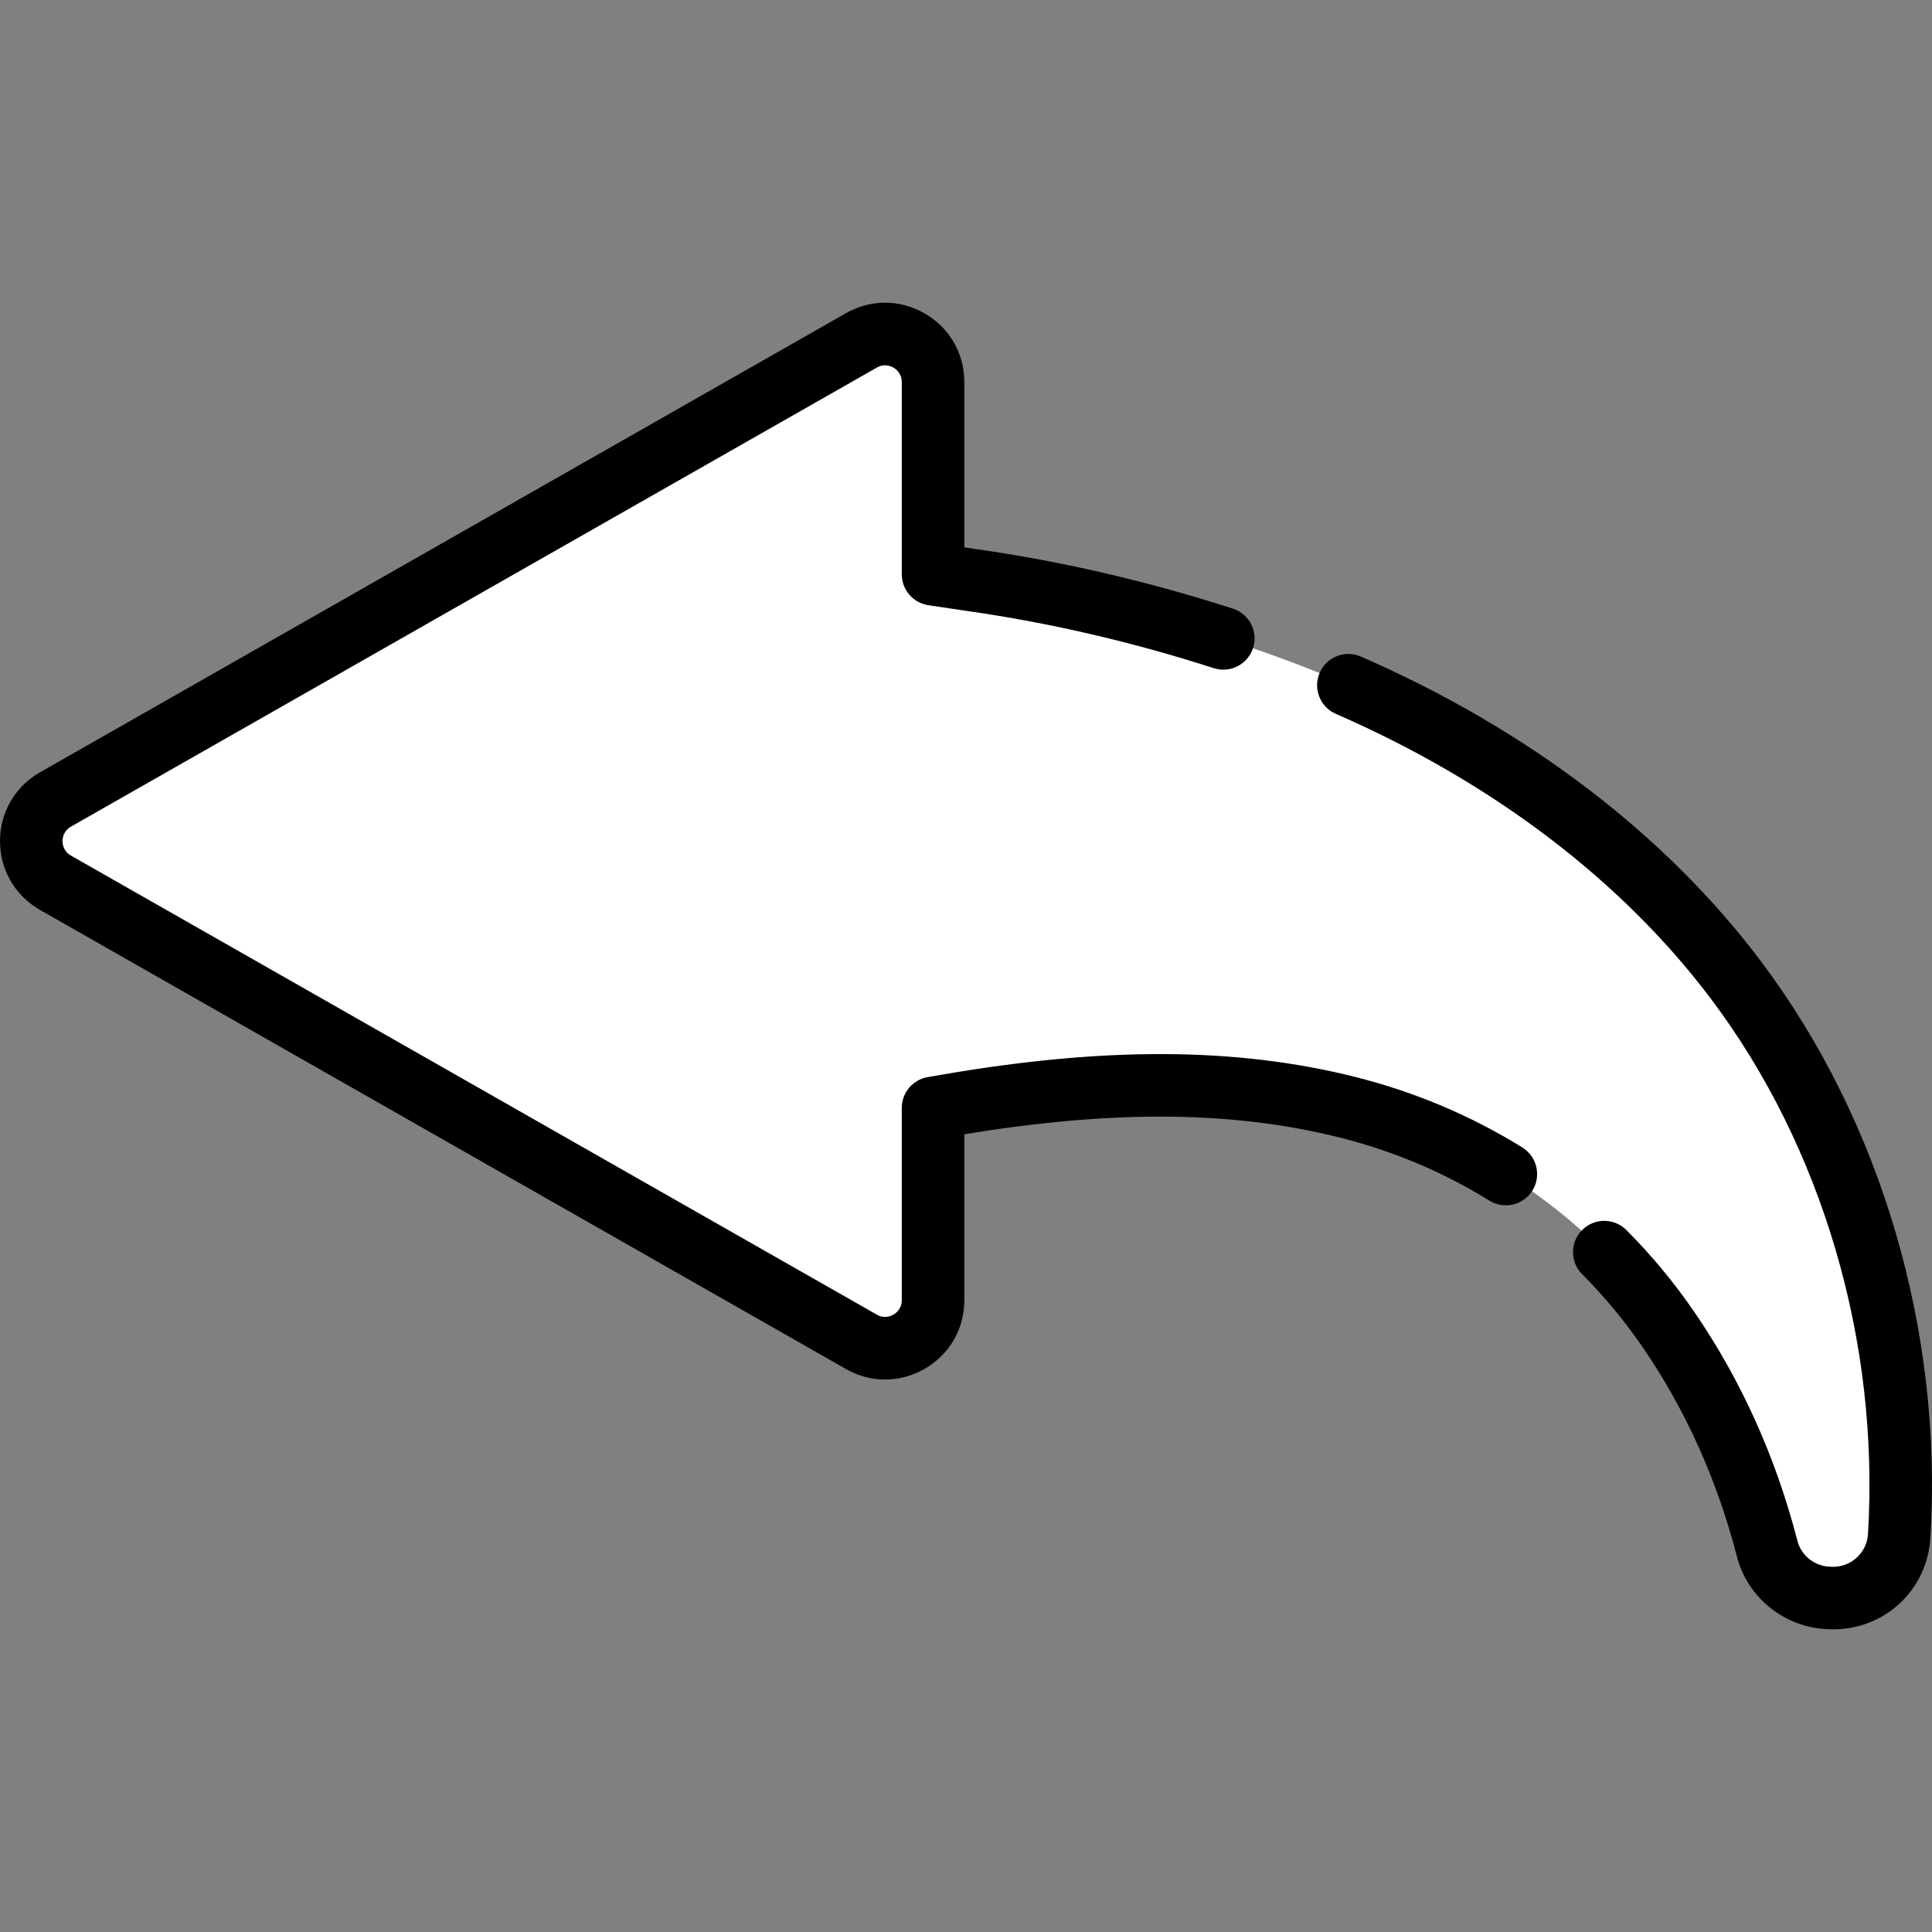 <?xml version="1.0" encoding="iso-8859-1"?>
<!-- Generator: Adobe Illustrator 19.0.0, SVG Export Plug-In . SVG Version: 6.00 Build 0)  -->
<svg version="1.1" id="Layer_1" xmlns="http://www.w3.org/2000/svg" xmlns:xlink="http://www.w3.org/1999/xlink" x="0px" y="0px"
	 viewBox="0 0 511.999 511.999" style="enable-background:new 0 0 511.999 511.999;" xml:space="preserve">
<rect x="0" y="0" width="511.999" height="511.999" fill="#808080" stroke="none"/>
<path style="fill:white;" d="M14.447,212.002L228.013,90.347c8.469-5.087,19.25,1.013,19.25,10.893v50.951
	c3.351,0.495,6.7,0.994,10.05,1.495c27.885,3.951,55.861,11.105,82.289,20.793c46.747,17.136,90.315,45.172,120.487,85.299
	c31.396,41.756,46.374,95.194,43.213,147.203c-0.003,0.053-0.007,0.106-0.01,0.161c-0.598,9.44-8.635,16.679-18.087,16.336
	c-0.199-0.007-0.397-0.014-0.594-0.022c-7.769-0.281-14.458-5.641-16.337-13.185c-0.034-0.138-0.066-0.265-0.096-0.378
	c-5.323-20.423-14.037-40.077-25.977-57.497c-20.322-29.65-50.299-50.248-85.125-58.98c-35.159-8.816-71.152-6.507-106.507-0.387
	c-2.156,0.373-3.307,0.572-3.307,0.572v50.951c0,9.88-10.781,15.98-19.25,10.892L14.447,233.787
	C6.229,228.851,6.229,216.938,14.447,212.002z"/>
<path d="M234.553,365.589c-3.688,0-7.371-0.995-10.713-2.981L10.348,240.995c-0.056-0.031-0.112-0.064-0.166-0.097
	C3.806,237.068,0,230.342,0,222.904c0-7.438,3.806-14.165,10.183-17.995c0.055-0.033,0.11-0.066,0.166-0.097L223.843,83.196
	c6.553-3.892,14.416-3.977,21.056-0.219c6.671,3.775,10.654,10.606,10.654,18.271v43.804c0.995,0.149,1.993,0.297,2.988,0.445
	c22.672,3.212,45.637,8.53,68.191,15.798c4.356,1.404,6.749,6.072,5.346,10.427c-1.404,4.356-6.073,6.746-10.427,5.346
	c-21.659-6.979-43.696-12.084-65.496-15.172c-3.409-0.509-6.756-1.006-10.102-1.502c-4.063-0.602-7.072-4.089-7.072-8.196v-50.949
	c0-2.327-1.569-3.467-2.244-3.848c-0.674-0.382-2.457-1.141-4.454,0.059c-0.054,0.032-0.109,0.065-0.165,0.096L18.654,219.152
	c-1.877,1.166-2.082,3.008-2.082,3.752s0.205,2.586,2.082,3.752l213.463,121.596c0.056,0.031,0.112,0.064,0.166,0.097
	c1.994,1.196,3.779,0.439,4.453,0.059c0.675-0.382,2.244-1.521,2.244-3.848v-50.951c0-4.032,2.903-7.479,6.877-8.165l3.301-0.571
	c43.54-7.539,78.472-7.375,109.936,0.514c15.792,3.96,30.71,10.253,44.34,18.709c3.89,2.412,5.086,7.52,2.674,11.408
	c-2.412,3.889-7.523,5.085-11.408,2.674c-12.173-7.55-25.508-13.174-39.636-16.717c-28.293-7.094-59.996-7.378-99.511-0.861v43.961
	c0,7.665-3.983,14.496-10.655,18.271C241.644,364.669,238.096,365.589,234.553,365.589z"/>
<path d="M485.88,431.782c-0.323,0-0.645-0.006-0.971-0.018l-0.567-0.021c-11.453-0.415-21.354-8.418-24.104-19.464l-0.081-0.317
	c-5.221-20.028-13.562-38.501-24.789-54.877c-4.765-6.952-10.177-13.483-16.089-19.408c-3.233-3.24-3.226-8.487,0.014-11.717
	c3.24-3.234,8.487-3.226,11.717,0.014c6.626,6.643,12.692,13.959,18.026,21.745c12.311,17.96,21.449,38.177,27.162,60.091
	l0.116,0.458c0.978,3.926,4.512,6.767,8.597,6.915l0.61,0.023c0.11,0.003,0.219,0.006,0.328,0.006c4.783,0,8.871-3.786,9.175-8.585
	l0.009-0.144c3.089-50.823-12.062-102.479-41.565-141.718c-23.598-31.382-57.986-57.517-99.446-75.579
	c-4.196-1.827-6.115-6.71-4.288-10.905s6.711-6.115,10.905-4.288c44.079,19.203,80.759,47.148,106.073,80.812
	c31.833,42.338,48.184,97.989,44.861,152.686l-0.009,0.145C510.699,421.367,499.504,431.782,485.88,431.782z"/>
<g>
</g>
<g>
</g>
<g>
</g>
<g>
</g>
<g>
</g>
<g>
</g>
<g>
</g>
<g>
</g>
<g>
</g>
<g>
</g>
<g>
</g>
<g>
</g>
<g>
</g>
<g>
</g>
<g>
</g>
</svg>
